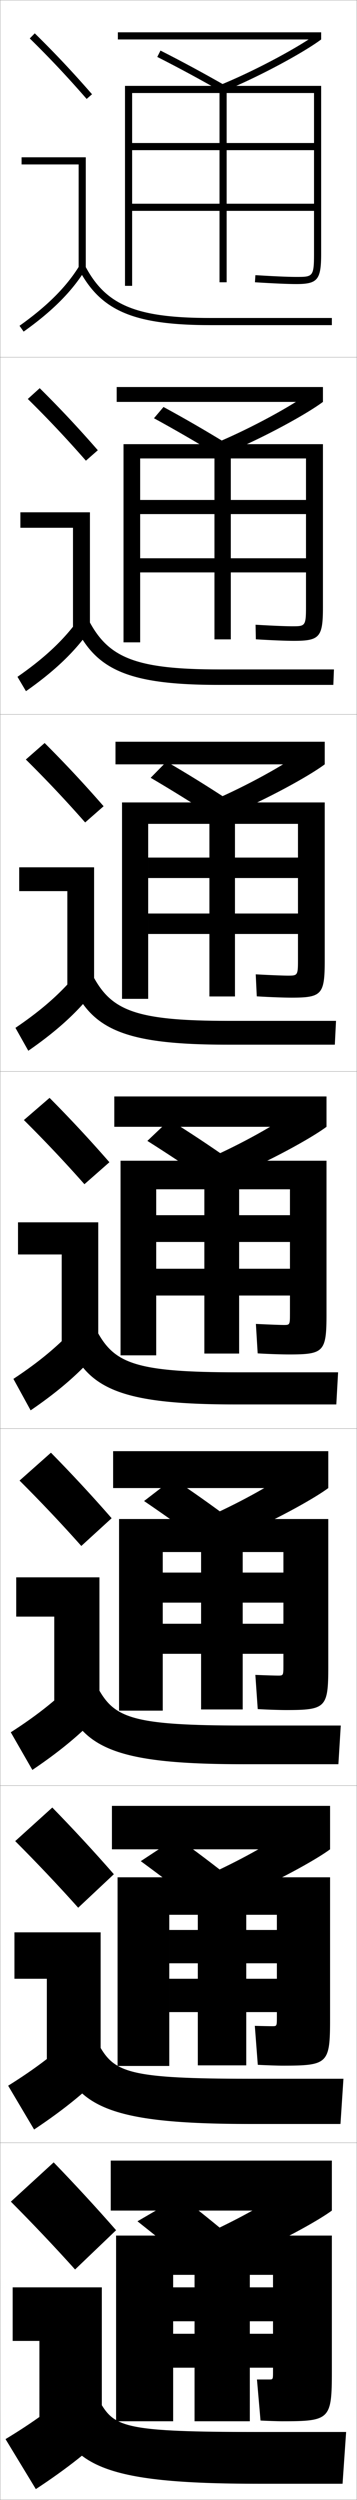 <?xml version="1.0" encoding="utf-8"?>
<!-- Generator: Adobe Illustrator 11 Build 225, SVG Export Plug-In . SVG Version: 6.0.0 Build 78)  -->
<!DOCTYPE svg PUBLIC "-//W3C//DTD SVG 1.0//EN"    "http://www.w3.org/TR/2001/REC-SVG-20010904/DTD/svg10.dtd">
<svg  xmlns="http://www.w3.org/2000/svg" xmlns:xlink="http://www.w3.org/1999/xlink" xmlns:a="http://ns.adobe.com/AdobeSVGViewerExtensions/3.0/"
	 width="100.1" height="700.1" viewBox="0 0 100.1 700.1"
	 overflow="visible" enable-background="new 0 0 100.1 700.1" xml:space="preserve">
		<g id="glyphs">
			<g>
				<rect x="0.05" y="0.05" fill="none" stroke="#999999" stroke-width="0.1" width="100" height="100"/> 
				<rect x="0.05" y="100.05" fill="none" stroke="#999999" stroke-width="0.1" width="100" height="100"/> 
				<rect x="0.05" y="200.05" fill="none" stroke="#999999" stroke-width="0.1" width="100" height="100"/> 
				<rect x="0.05" y="300.05" fill="none" stroke="#999999" stroke-width="0.1" width="100" height="100"/> 
				<rect x="0.05" y="400.05" fill="none" stroke="#999999" stroke-width="0.1" width="100" height="100"/> 
				<rect x="0.05" y="500.05" fill="none" stroke="#999999" stroke-width="0.1" width="100" height="100"/> 
				<rect x="0.05" y="600.05" fill="none" stroke="#999999" stroke-width="0.1" width="100" height="100"/> 
			</g>
			<g>
				<g>
					<path d="M8.349,10.764c5.688,5.584,10.457,10.651,15.947,16.943l1.508-1.314
						c-5.527-6.334-10.328-11.435-16.053-17.057L8.349,10.764z"/>
					<polygon points="22.05,75.55 24.05,75.55 24.05,44.05 6.05,44.05 
						6.05,46.05 22.05,46.05 "/>
					<path d="M5.47,91.235l1.16,1.629c8.016-5.703,13.503-11.196,17.27-17.288
						l-1.7-1.053C18.577,80.382,13.261,85.691,5.47,91.235z"/>
					<path d="M22.165,75.519c6.156,11.612,15.464,15.531,36.885,15.531h34v-2h-34
						c-20.777,0-29.311-3.516-35.116-14.469L22.165,75.519z"/>
				</g>
				<g>
					<path d="M27.428,126.085c-5.53-6.338-10.569-11.71-16.294-17.381l-3.335,3.023
						c5.72,5.638,10.764,10.983,16.29,17.286L27.428,126.085z"/>
					<polygon points="5.716,143.466 25.216,143.466 25.216,175.883 20.466,175.883 
						20.466,147.799 5.716,147.799 "/>
					<path d="M4.899,189.538l2.383,4.024c8.138-5.713,13.854-11.188,18.059-17.323
						l-3.084-3.128C18.137,178.98,12.642,184.161,4.899,189.538z"/>
					<path d="M20.979,175.107c5.865,12.596,15.19,16.692,40.404,16.692h32.083
						l0.167-4.333H61.549c-23.194,0-30.951-3.149-36.43-13.307L20.979,175.107z"/>
				</g>
				<g>
					<path d="M29.052,225.779c-5.532-6.342-10.811-11.986-16.536-17.705l-5.268,4.619
						c5.753,5.692,11.071,11.315,16.631,17.628L29.052,225.779z"/>
					<polygon points="5.383,242.883 26.383,242.883 26.383,276.216 18.883,276.216 
						18.883,249.55 5.383,249.55 "/>
					<path d="M4.33,287.84l3.607,6.419c8.261-5.722,14.205-11.178,18.847-17.358
						l-4.468-5.203C17.698,277.579,12.024,282.631,4.33,287.84z"/>
					<path d="M19.794,274.696c5.574,13.578,14.917,17.854,43.922,17.854h30.167
						l0.333-6.667H64.05c-25.612,0-32.59-2.783-37.744-12.146L19.794,274.696z"/>
				</g>
				<g>
					<path d="M30.677,325.472c-5.535-6.346-11.053-12.262-16.777-18.029l-7.2,6.215
						c5.786,5.747,11.378,11.646,16.974,17.971L30.677,325.472z"/>
					<polygon points="5.05,342.3 27.55,342.3 27.55,376.55 17.3,376.55 
						17.3,351.3 5.05,351.3 "/>
					<path d="M3.76,386.143l4.83,8.814c8.384-5.731,14.556-11.169,19.636-17.394
						l-5.852-7.277C17.259,376.178,11.405,381.101,3.76,386.143z"/>
					<path d="M18.608,374.284c5.282,14.562,14.643,19.016,47.441,19.016h28.25l0.5-9h-28.25
						c-28.029,0-34.23-2.416-39.059-10.984L18.608,374.284z"/>
				</g>
				<g>
					<path d="M31.301,425.164c-5.538-6.35-11.294-12.537-17.018-18.353l-8.8,7.81
						c5.819,5.802,11.685,11.979,17.316,18.314L31.301,425.164z"/>
					<polygon points="4.549,441.716 27.883,441.716 27.883,476.883 15.216,476.883 
						15.216,452.716 4.549,452.716 "/>
					<path d="M3.023,485.111l6.053,10.543C17.583,489.914,23.983,484.494,29.5,478.226
						l-7.234-8.686C16.652,475.442,10.62,480.236,3.023,485.111z"/>
					<path d="M17.255,473.873c4.991,15.544,14.369,20.177,50.96,20.177h26.667
						l0.667-10.834H68.216c-30.446,0-35.871-2.049-40.373-9.822L17.255,473.873z"/>
				</g>
				<g>
					<path d="M31.925,524.857c-5.541-6.354-11.536-12.813-17.259-18.677l-10.4,9.405
						c5.852,5.856,11.992,12.311,17.658,18.656L31.925,524.857z"/>
					<polygon points="4.05,541.133 28.216,541.133 28.216,577.217 13.133,577.217 
						13.133,554.133 4.05,554.133 "/>
					<path d="M2.287,584.081l7.276,12.271c8.63-5.751,15.258-11.151,21.212-17.465
						l-8.618-10.093C16.046,574.708,9.835,579.373,2.287,584.081z"/>
					<path d="M15.903,573.461c4.701,16.528,14.096,21.339,54.48,21.339h25.083
						l0.833-12.667H69.883c-32.863,0-37.511-1.684-41.687-8.661L15.903,573.461z"/>
				</g>
				<g>
					<path d="M32.55,624.55c-5.544-6.356-11.778-13.089-17.5-19l-12,11
						c5.885,5.911,12.298,12.644,18,19L32.55,624.55z"/>
					<polygon points="3.55,640.55 28.55,640.55 28.55,677.55 11.05,677.55 
						11.05,655.55 3.55,655.55 "/>
					<path d="M22.05,668.05c-6.61,5.924-12.999,10.459-20.5,15l8.5,14
						c8.753-5.76,15.608-11.143,22-17.5L22.05,668.05z"/>
					<path d="M14.55,673.05c4.41,17.511,13.823,22.5,58,22.5h23.5l1-14.5h-25.5
						c-35.28,0-39.15-1.317-43-7.5L14.55,673.05z"/>
				</g>
			</g>
			<path d="M88.05,71.05c0,6.5-0.378,6.5-5,6.5c-1.289,0-4.49-0.064-11.438-0.498l-0.125,1.996
				c5.189,0.324,9.296,0.502,11.562,0.502c6.019,0,7-1.191,7-8.5v-47h-55v56h2v-54h24.5v53h2v-53h24.5
				v14h-51v2h51v15h-51v2h51V71.05z"/>
			<g>
				<path d="M90.549,124.383H34.633v55.5h4.667v-51.5h20.833v50.667h4.583v-50.667
					h21.083v11.625h-46.5v3.958h46.5v12.375h-46.5v3.958h46.5v9.717
					c0,5.353-0.268,5.366-3.917,5.366c-1.061,0-4.17-0.073-10.225-0.432
					l0.083,4.081c4.608,0.285,8.568,0.435,10.642,0.435
					c7.262,0,8.167-1.032,8.167-9.417V124.383z"/>
				<path d="M91.05,224.716H34.216v55h7.333v-49h17.167v48.333h7.167v-48.333
					h17.667v9.438h-42v5.729h42v9.938h-42v5.729h42v7.434c0,4.206-0.157,4.233-2.833,4.233
					c-0.833,0-3.85-0.082-9.012-0.366l0.292,6.165
					c4.027,0.246,7.84,0.367,9.721,0.367c8.506,0,9.333-0.873,9.333-10.333
					V224.716z"/>
				<path d="M91.55,325.05h-57.75v54.5h10v-46.5h13.5v46h9.75v-46h14.25v7.25h-37.5v7.5h37.5v7.5h-37.5v7.5h37.5
					v5.15c0,3.06-0.047,3.1-1.75,3.1c-0.604,0-3.53-0.091-7.8-0.3l0.5,8.25
					c3.445,0.207,7.112,0.3,8.8,0.3c9.75,0,10.5-0.714,10.5-11.25V325.05z"/>
				<path d="M92.05,425.384H33.383v53.666h12.25v-44.416h10.75v44.082h11.667v-44.082
					h11.417v5.75H45.633v8.416h33.833v5.916H45.633v8.418h33.833V466.5
					c0,2.694-0.048,2.733-1.5,2.733c-0.555,0-3.166-0.061-6.367-0.2l0.667,9.583
					c2.864,0.168,6.372,0.268,7.866,0.268c11.261,0,11.917-0.63,11.917-12.168
					V425.384z"/>
				<path d="M92.55,525.717H32.966v52.833h14.5v-42.333h8v42.166h13.583v-42.166h8.583
					v4.25H47.467v9.333h30.167v4.333H47.467v9.334h30.167v1.583
					c0,2.33-0.049,2.366-1.25,2.366c-0.504,0-2.802-0.03-4.934-0.1l0.833,10.917
					c2.283,0.128,5.631,0.233,6.933,0.233c12.771,0,13.333-0.545,13.333-13.084
					V525.717z"/>
			</g>
			<path d="M48.55,637.05h6v41h15.5v-41h6.5v3.5h-28v9.5h28v3.5h-28v9.5h28v1.3c0,1.966-0.05,2-1,2
				c-0.453,0-2.438,0-3.5,0l1,11.5c1.701,0.089,4.891,0.2,6,0.2c13.481,0,14-0.462,14-14v-38
				h-60.5v52h16V637.05z"/>
			<g>
				<rect x="33.05" y="9.05" width="57" height="2"/> 
				<path d="M62.168,23.626l0.764,1.848c10.489-4.338,22.489-10.961,27.118-14.424
					l-1.199-1.602C84.32,12.839,72.517,19.345,62.168,23.626z"/>
				<path d="M44.098,15.941c6.146,3.118,12.183,6.381,18.455,9.976l0.994-1.734
					c-6.302-3.612-12.368-6.892-18.545-10.024L44.098,15.941z"/>
			</g>
			<g>
				<rect x="32.716" y="108.383" width="57.833" height="4.167"/> 
				<path d="M60.814,123.946l2.887,2.873c10.429-4.342,22.278-10.859,26.848-14.27
					l-3.583-2.668C81.877,113.609,71.021,119.622,60.814,123.946z"/>
				<path d="M43.172,117.125c5.913,3.226,11.805,6.637,17.963,10.396l2.745-3.112
					c-6.176-3.791-12.083-7.211-18.037-10.437L43.172,117.125z"/>
			</g>
			<g>
				<rect x="32.383" y="207.716" width="58.667" height="6.333"/> 
				<path d="M59.461,224.267l5.01,3.898c10.369-4.346,22.067-10.758,26.579-14.116
					l-5.966-3.734C79.435,214.38,69.524,219.899,59.461,224.267z"/>
				<path d="M42.248,217.811c5.679,3.334,11.426,6.893,17.471,10.817l4.496-4.49
					c-6.05-3.968-11.798-7.531-17.529-10.849L42.248,217.811z"/>
			</g>
			<g>
				<g>
					<rect x="31.05" y="605.05" width="62" height="14"/> 
					<path d="M60.05,624.55l7.5,8c10.128-4.362,21.224-10.353,25.5-13.5l-9.5-8
						C75.662,616.462,69.54,620.008,60.05,624.55z"/>
					<path d="M38.55,622.05c4.746,3.763,9.912,7.916,15.5,12.5l12-7
						c-5.546-4.681-10.658-8.812-15.5-12.5L38.55,622.05z"/>
				</g>
				<g>
					<rect x="31.383" y="505.717" width="61.167" height="12.166"/> 
					<path d="M59.402,524.562l7.377,6.975c10.188-4.358,21.435-10.454,25.77-13.654
						l-9.116-6.934C76.104,516.024,69.036,520.063,59.402,524.562z"/>
					<path d="M39.474,521.198c4.979,3.655,10.291,7.66,15.993,12.079l10.082-6.622
						c-5.672-4.503-10.943-8.492-16.007-12.088L39.474,521.198z"/>
				</g>
				<g>
					<rect x="31.717" y="406.383" width="60.333" height="10.334"/> 
					<path d="M58.755,424.575l7.255,5.949c10.249-4.354,21.645-10.556,26.039-13.808
						l-8.733-5.867C76.548,415.588,68.532,420.12,58.755,424.575z"/>
					<path d="M40.399,420.347c5.213,3.549,10.669,7.404,16.485,11.659l8.164-6.245
						c-5.798-4.324-11.228-8.172-16.514-11.675L40.399,420.347z"/>
				</g>
				<g>
					<rect x="32.05" y="307.05" width="59.5" height="8.5"/> 
					<path d="M58.108,324.588l7.133,4.924c10.309-4.351,21.855-10.657,26.309-13.962
						l-8.35-4.801C76.991,315.15,68.028,320.177,58.108,324.588z"/>
					<path d="M41.323,319.495c5.446,3.441,11.048,7.148,16.979,11.238l6.246-5.867
						c-5.924-4.146-11.513-7.852-17.021-11.262L41.323,319.495z"/>
				</g>
			</g>
		</g>
	</svg>
